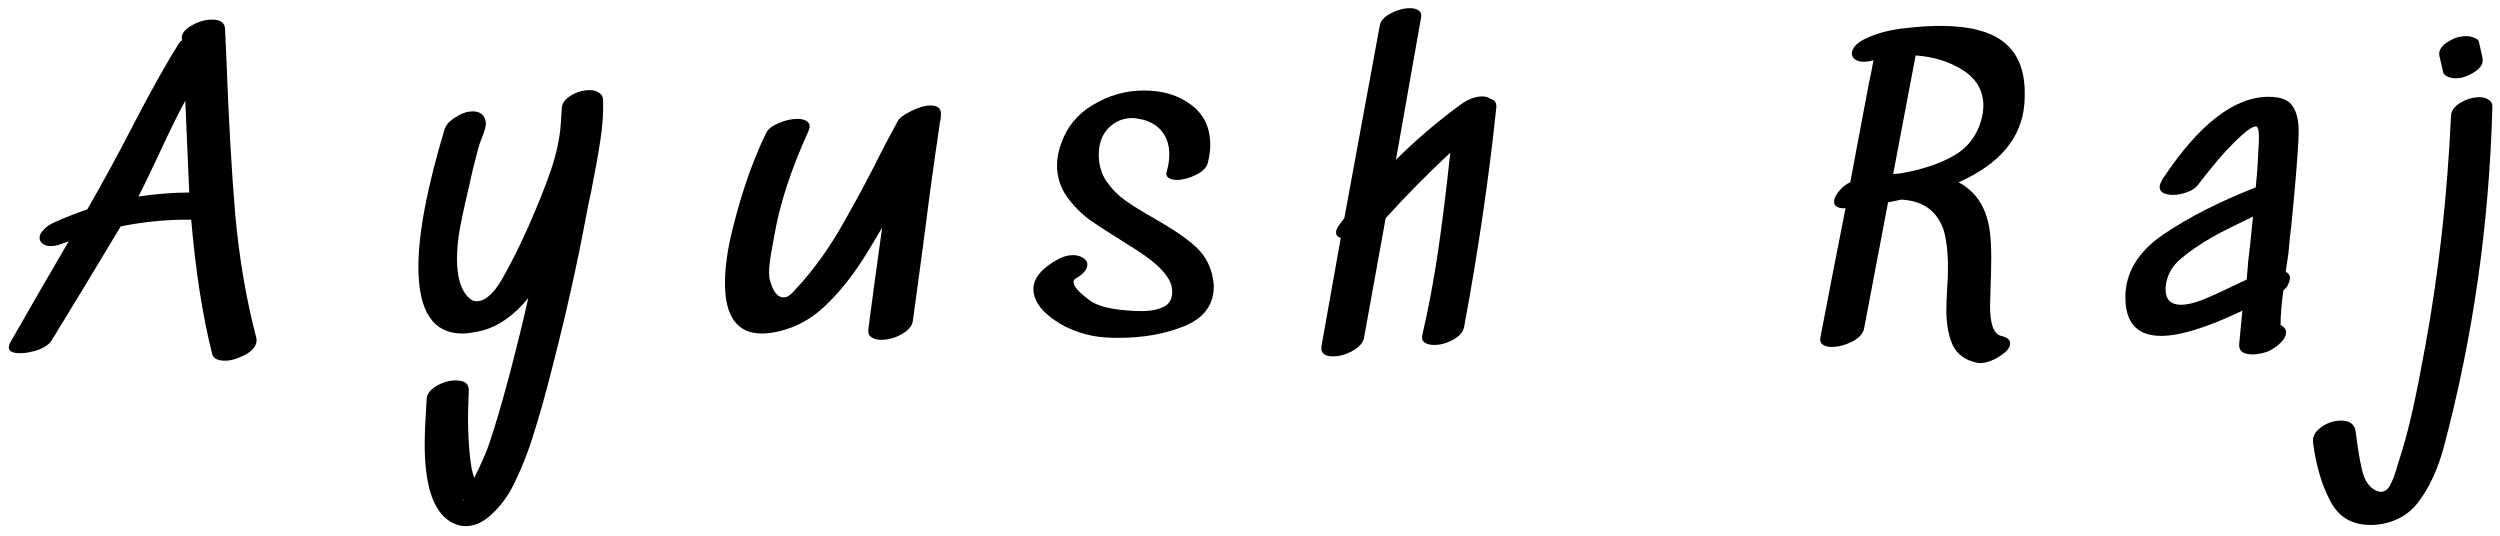 <svg  id="logo" viewBox="0 0 457 98" xmlns="http://www.w3.org/2000/svg">
<mask id="path-1-outside-1" maskUnits="userSpaceOnUse" x="0.615" y="0.496" width="456" height="97">
<rect x="0.615" y="0.496" width="456" height="97"/>
<path d="M25.303 35.912C28.663 35.432 31.759 35.192 34.591 35.192L33.871 18.416C32.719 20.48 31.087 23.792 28.975 28.352C27.151 32.24 25.927 34.76 25.303 35.912ZM46.831 61.688C47.023 62.408 46.831 63.104 46.255 63.776C45.679 64.4 44.887 64.904 43.879 65.288C42.919 65.72 42.007 65.936 41.143 65.936C39.751 65.936 38.959 65.504 38.767 64.64C37.039 57.776 35.767 49.616 34.951 40.16C30.631 40.112 26.335 40.52 22.063 41.384C17.551 48.92 13.351 55.856 9.463 62.192C9.079 62.864 8.287 63.44 7.087 63.92C5.839 64.352 4.687 64.568 3.631 64.568C2.287 64.568 1.615 64.208 1.615 63.488C1.615 63.2 1.711 62.888 1.903 62.552C5.743 55.832 9.295 49.688 12.559 44.12L11.335 44.552C10.567 44.84 9.871 44.984 9.247 44.984C8.623 44.984 8.143 44.84 7.807 44.552C7.423 44.264 7.231 43.904 7.231 43.472C7.231 42.992 7.471 42.512 7.951 42.032C8.383 41.504 9.031 41.048 9.895 40.664C12.151 39.656 14.167 38.864 15.943 38.288C18.535 33.824 21.295 28.76 24.223 23.096C27.583 16.616 30.415 11.552 32.719 7.904C32.863 7.712 33.055 7.52 33.295 7.328L33.223 6.968C33.223 6.104 33.823 5.336 35.023 4.664C36.271 3.944 37.519 3.584 38.767 3.584C40.303 3.584 41.095 4.16 41.143 5.312L41.359 10.136C41.791 21.704 42.343 31.448 43.015 39.368C43.735 47.24 45.007 54.68 46.831 61.688Z"/>
<path d="M84.906 91.208C84.714 91.304 84.642 91.424 84.69 91.568C84.69 91.472 84.762 91.352 84.906 91.208ZM102.69 19.856C102.69 18.944 103.242 18.152 104.346 17.48C105.45 16.808 106.602 16.472 107.802 16.472C108.522 16.472 109.098 16.64 109.53 16.976C110.01 17.264 110.25 17.744 110.25 18.416C110.298 20.864 110.13 23.264 109.746 25.616C109.41 27.92 108.834 31.136 108.018 35.264C107.634 36.992 107.37 38.264 107.226 39.08C105.546 48.104 103.482 57.368 101.034 66.872C99.738 72.008 98.562 76.208 97.506 79.472C96.498 82.784 95.226 85.952 93.69 88.976C92.73 90.848 91.482 92.504 89.946 93.944C88.41 95.432 86.802 96.176 85.122 96.176C83.97 96.176 82.842 95.768 81.738 94.952C79.002 92.84 77.634 88.256 77.634 81.2C77.634 79.28 77.754 76.52 77.994 72.92C78.042 72.008 78.642 71.216 79.794 70.544C80.946 69.872 82.122 69.536 83.322 69.536C84.954 69.536 85.746 70.16 85.698 71.408C85.602 73.616 85.554 75.296 85.554 76.448C85.554 79.088 85.698 81.656 85.986 84.152C86.034 84.44 86.106 84.92 86.202 85.592C86.346 86.264 86.514 86.864 86.706 87.392C86.898 86.864 87.162 86.312 87.498 85.736C88.506 83.528 89.154 81.968 89.442 81.056C90.45 78.128 91.698 73.88 93.186 68.312C94.53 63.176 95.658 58.568 96.57 54.488C93.93 57.704 91.074 59.696 88.002 60.464C86.514 60.8 85.362 60.968 84.546 60.968C79.17 60.968 76.482 56.912 76.482 48.8C76.482 42.656 78.066 34.304 81.234 23.744C81.474 22.88 82.146 22.112 83.25 21.44C84.354 20.72 85.41 20.36 86.418 20.36C87.762 20.36 88.554 20.984 88.794 22.232C88.89 22.76 88.722 23.576 88.29 24.68C87.858 25.784 87.594 26.504 87.498 26.84C86.73 29.72 86.202 31.88 85.914 33.32L85.554 34.832C84.978 37.28 84.498 39.512 84.114 41.528C83.73 43.544 83.538 45.488 83.538 47.36C83.538 50.768 84.282 53.144 85.77 54.488C86.154 54.872 86.61 55.064 87.138 55.064C88.674 55.064 90.234 53.696 91.818 50.96C93.402 48.176 95.01 44.96 96.642 41.312C98.274 37.568 99.546 34.4 100.458 31.808C101.418 29.168 102.066 26.528 102.402 23.888C102.498 22.928 102.594 21.584 102.69 19.856Z"/>
<path d="M164.135 22.088C164.471 21.512 165.287 20.912 166.583 20.288C167.927 19.616 169.103 19.28 170.111 19.28C171.551 19.28 172.175 19.952 171.983 21.296C171.983 21.44 171.959 21.656 171.911 21.944C171.863 22.232 171.815 22.448 171.767 22.592V22.736C171.287 25.952 170.735 29.816 170.111 34.328C169.535 38.792 169.079 42.296 168.743 44.84L166.871 58.664C166.727 59.624 166.031 60.44 164.783 61.112C163.583 61.784 162.359 62.12 161.111 62.12C160.343 62.12 159.719 61.952 159.239 61.616C158.807 61.28 158.639 60.8 158.735 60.176C159.263 56.048 160.103 49.856 161.255 41.6L160.535 42.824C159.287 44.936 158.351 46.472 157.727 47.432C155.567 50.792 153.263 53.624 150.815 55.928C148.415 58.232 145.655 59.768 142.535 60.536C141.335 60.824 140.255 60.968 139.295 60.968C134.783 60.968 132.527 57.896 132.527 51.752C132.527 48.872 132.983 45.608 133.895 41.96C134.807 38.264 135.839 34.808 136.991 31.592C138.191 28.376 139.223 25.928 140.087 24.248C140.423 23.576 141.167 23 142.319 22.52C143.519 21.992 144.671 21.728 145.775 21.728C146.447 21.728 146.975 21.848 147.359 22.088C147.791 22.328 148.007 22.664 148.007 23.096C148.007 23.288 147.935 23.576 147.791 23.96C144.575 31.016 142.487 37.424 141.527 43.184L141.167 45.128C140.783 47.144 140.591 48.68 140.591 49.736C140.591 50.264 140.615 50.648 140.663 50.888C141.239 53.336 142.175 54.488 143.471 54.344C143.999 54.296 144.623 53.84 145.343 52.976C146.111 52.112 146.591 51.584 146.783 51.392C149.135 48.656 151.271 45.68 153.191 42.464C155.111 39.2 157.343 35.12 159.887 30.224C161.183 27.584 162.599 24.872 164.135 22.088Z"/>
<path d="M200.858 28.28C200.858 30.104 201.314 31.712 202.226 33.104C203.186 34.496 204.338 35.672 205.682 36.632C207.026 37.592 208.85 38.72 211.154 40.016C214.274 41.792 216.65 43.4 218.282 44.84C219.962 46.28 221.066 48.08 221.594 50.24C221.786 51.2 221.882 51.896 221.882 52.328C221.882 55.688 220.106 58.112 216.554 59.6C213.002 61.04 208.97 61.76 204.458 61.76C202.682 61.76 201.122 61.64 199.778 61.4C198.194 61.112 196.538 60.56 194.81 59.744C193.13 58.88 191.714 57.848 190.562 56.648C189.458 55.4 188.906 54.128 188.906 52.832C188.906 50.816 190.466 48.968 193.586 47.288C194.45 46.856 195.29 46.64 196.106 46.64C196.874 46.64 197.498 46.808 197.978 47.144C198.506 47.48 198.77 47.888 198.77 48.368C198.77 49.232 198.074 50.072 196.682 50.888C196.394 51.032 196.25 51.248 196.25 51.536C196.25 52.112 196.706 52.808 197.618 53.624C198.53 54.44 199.25 54.992 199.778 55.28C201.218 56.096 203.522 56.6 206.69 56.792C207.074 56.84 207.746 56.864 208.706 56.864C210.434 56.864 211.826 56.576 212.882 56C213.938 55.424 214.394 54.368 214.25 52.832C214.058 50.768 211.97 48.44 207.986 45.848L205.25 44.12C202.754 42.584 200.69 41.24 199.058 40.088C197.474 38.888 196.106 37.472 194.954 35.84C193.802 34.16 193.226 32.288 193.226 30.224C193.226 28.928 193.466 27.632 193.946 26.336C195.002 23.216 196.97 20.816 199.85 19.136C202.73 17.408 205.826 16.544 209.138 16.544C212.546 16.544 215.402 17.408 217.706 19.136C220.058 20.864 221.234 23.312 221.234 26.48C221.234 27.488 221.09 28.568 220.802 29.72C220.61 30.584 219.89 31.328 218.642 31.952C217.394 32.576 216.218 32.888 215.114 32.888C214.442 32.888 213.914 32.744 213.53 32.456C213.194 32.168 213.122 31.76 213.314 31.232C213.602 30.224 213.746 29.216 213.746 28.208C213.746 26.624 213.338 25.28 212.522 24.176C211.706 23.072 210.506 22.304 208.922 21.872C208.058 21.68 207.41 21.584 206.978 21.584C205.25 21.584 203.786 22.208 202.586 23.456C201.434 24.656 200.858 26.264 200.858 28.28Z"/>
<path d="M272.455 18.056C273.223 18.296 273.583 18.8 273.535 19.568C272.191 32.432 270.223 45.848 267.631 59.816C267.439 60.728 266.767 61.496 265.615 62.12C264.463 62.744 263.311 63.056 262.159 63.056C261.439 63.056 260.863 62.912 260.431 62.624C259.999 62.288 259.855 61.832 259.999 61.256C261.151 56.264 262.111 51.152 262.879 45.92C263.647 40.688 264.391 34.688 265.111 27.92C261.175 31.568 257.239 35.552 253.303 39.872L249.343 61.76C249.151 62.672 248.455 63.464 247.255 64.136C246.055 64.808 244.855 65.144 243.655 65.144C242.935 65.144 242.383 65 241.999 64.712C241.615 64.376 241.471 63.896 241.567 63.272L245.095 43.472C244.519 43.328 244.231 42.992 244.231 42.464C244.231 42.08 244.447 41.6 244.879 41.024L245.743 39.872L252.223 4.664C252.367 3.8 253.039 3.056 254.239 2.432C255.439 1.808 256.615 1.496 257.767 1.496C258.439 1.496 258.967 1.64 259.351 1.928C259.735 2.216 259.879 2.624 259.783 3.152L255.175 29.216C258.727 25.664 262.687 22.28 267.055 19.064C268.447 18.104 269.743 17.624 270.943 17.624C271.519 17.624 272.023 17.768 272.455 18.056Z"/>
<path d="M370.049 19.064C369.521 25.256 365.513 30.008 358.025 33.32C361.001 34.904 362.849 37.544 363.569 41.24C363.857 42.728 364.001 44.648 364.001 47C364.001 48.392 363.953 50.48 363.857 53.264L363.785 56C363.785 59.264 364.457 61.064 365.801 61.4C366.905 61.64 367.457 62.096 367.457 62.768C367.457 63.536 366.809 64.328 365.513 65.144C364.217 65.96 363.017 66.368 361.913 66.368C361.673 66.368 361.481 66.344 361.337 66.296C359.177 65.816 357.713 64.736 356.945 63.056C356.177 61.376 355.793 59.24 355.793 56.648C355.793 55.736 355.841 54.464 355.937 52.832C356.033 51.296 356.081 50.24 356.081 49.664C356.129 47.312 355.985 45.272 355.649 43.544C355.361 41.768 354.665 40.256 353.561 39.008C352.169 37.472 350.177 36.632 347.585 36.488C347.153 36.584 346.337 36.752 345.137 36.992L340.745 60.104C340.553 61.016 339.809 61.808 338.513 62.48C337.265 63.104 336.017 63.416 334.769 63.416C334.097 63.416 333.569 63.272 333.185 62.984C332.801 62.696 332.657 62.288 332.753 61.76C334.577 52.256 336.113 44.36 337.361 38.072C335.969 38.12 335.273 37.712 335.273 36.848C335.273 36.32 335.561 35.696 336.137 34.976C336.761 34.208 337.457 33.656 338.225 33.32L341.753 14.6C341.945 13.832 342.185 12.632 342.473 11C341.849 11.192 341.249 11.288 340.673 11.288C340.001 11.288 339.473 11.144 339.089 10.856C338.705 10.568 338.513 10.208 338.513 9.776C338.513 9.296 338.753 8.792 339.233 8.264C339.761 7.736 340.481 7.28 341.393 6.896C343.265 6.032 345.497 5.456 348.089 5.168C350.537 4.88 352.745 4.736 354.713 4.736C359.993 4.736 363.881 5.744 366.377 7.76C368.873 9.776 370.121 12.848 370.121 16.976C370.121 17.888 370.097 18.584 370.049 19.064ZM362.129 22.088C362.417 21.08 362.561 20.168 362.561 19.352C362.561 16.616 361.337 14.456 358.889 12.872C356.441 11.288 353.537 10.376 350.177 10.136L346.073 31.808C346.409 31.808 346.913 31.76 347.585 31.664C351.377 30.992 354.545 29.936 357.089 28.496C359.633 27.056 361.313 24.92 362.129 22.088Z"/>
<path d="M396.008 51.608C395.912 52.184 395.864 52.592 395.864 52.832C395.864 54.752 396.8 55.712 398.672 55.712C399.776 55.712 401.12 55.4 402.704 54.776C404.144 54.2 406.808 52.976 410.696 51.104C410.792 49.904 410.888 48.752 410.984 47.648C411.128 46.496 411.248 45.464 411.344 44.552L411.848 39.584C408.536 41.168 406.064 42.416 404.432 43.328C402.032 44.72 400.112 46.04 398.672 47.288C397.232 48.488 396.344 49.928 396.008 51.608ZM414.728 17.696C416.888 17.696 418.328 18.248 419.048 19.352C419.816 20.408 420.2 21.968 420.2 24.032L420.128 26.048C419.936 29.552 419.504 34.688 418.832 41.456C418.688 42.416 418.52 44.024 418.328 46.28C418.136 47.672 417.968 48.8 417.824 49.664C418.352 49.952 418.616 50.336 418.616 50.816C418.616 51.152 418.448 51.656 418.112 52.328L417.824 52.688L417.392 53.12C417.056 55.568 416.888 57.656 416.888 59.384C417.56 59.768 417.896 60.224 417.896 60.752C417.896 61.568 417.296 62.432 416.096 63.344C415.76 63.584 415.376 63.824 414.944 64.064C414.608 64.256 414.128 64.424 413.504 64.568C412.928 64.712 412.352 64.784 411.776 64.784C410 64.784 409.184 64.136 409.328 62.84L409.904 56.792C403.472 59.864 398.528 61.4 395.072 61.4C390.704 61.4 388.52 59.048 388.52 54.344C388.52 49.832 390.848 45.992 395.504 42.824C400.208 39.656 405.824 36.8 412.352 34.256C412.544 32.384 412.688 30.488 412.784 28.568C412.784 28.184 412.808 27.704 412.856 27.128C412.904 26.552 412.928 25.904 412.928 25.184C412.928 24.272 412.856 23.672 412.712 23.384L412.496 23.096H412.424C411.704 23.096 410.36 24.08 408.392 26.048C406.616 27.776 404.408 30.368 401.768 33.824C401.384 34.352 400.736 34.784 399.824 35.12C398.96 35.456 398.072 35.624 397.16 35.624C396.488 35.624 395.912 35.504 395.432 35.264C395 35.024 394.784 34.664 394.784 34.184C394.784 33.8 394.976 33.296 395.36 32.672C401.984 22.688 408.44 17.696 414.728 17.696Z"/>
<path d="M448.042 21.152C448.09 20.24 448.666 19.448 449.77 18.776C450.922 18.104 452.098 17.768 453.298 17.768C453.97 17.768 454.522 17.936 454.954 18.272C455.434 18.56 455.65 19.016 455.602 19.64C455.026 41.048 452.05 61.808 446.674 81.92C445.618 85.76 444.154 88.952 442.282 91.496C440.458 94.04 437.914 95.504 434.65 95.888C434.362 95.936 433.93 95.96 433.354 95.96C429.946 95.96 427.498 94.52 426.01 91.64C424.474 88.808 423.418 85.28 422.842 81.056C422.65 79.952 423.13 78.968 424.282 78.104C425.434 77.288 426.658 76.88 427.954 76.88C429.538 76.88 430.426 77.552 430.618 78.896C430.954 81.68 431.338 84.008 431.77 85.88C432.202 87.752 433.018 89 434.218 89.624C434.698 89.816 435.01 89.912 435.154 89.912C435.922 89.912 436.522 89.48 436.954 88.616C437.386 87.752 437.722 86.912 437.962 86.096C438.202 85.328 438.346 84.848 438.394 84.656C439.402 81.584 440.266 78.416 440.986 75.152C441.706 71.936 442.474 68.072 443.29 63.56C445.786 50.024 447.37 35.888 448.042 21.152ZM446.602 13.16C446.65 13.448 446.842 13.688 447.178 13.88C447.514 14.072 447.85 14.192 448.186 14.24C448.33 14.288 448.57 14.312 448.906 14.312C449.674 14.312 450.346 14.168 450.922 13.88C451.786 13.544 452.506 13.112 453.082 12.584C453.706 12.008 453.946 11.336 453.802 10.568L453.154 7.688C453.106 7.4 452.914 7.184 452.578 7.04C452.242 6.848 451.906 6.728 451.57 6.68C451.426 6.632 451.162 6.608 450.778 6.608C450.154 6.608 449.482 6.728 448.762 6.968C446.554 7.928 445.618 9.056 445.954 10.352L446.602 13.16Z"/>
</mask>
<path d="M25.303 35.912C28.663 35.432 31.759 35.192 34.591 35.192L33.871 18.416C32.719 20.48 31.087 23.792 28.975 28.352C27.151 32.24 25.927 34.76 25.303 35.912ZM46.831 61.688C47.023 62.408 46.831 63.104 46.255 63.776C45.679 64.4 44.887 64.904 43.879 65.288C42.919 65.72 42.007 65.936 41.143 65.936C39.751 65.936 38.959 65.504 38.767 64.64C37.039 57.776 35.767 49.616 34.951 40.16C30.631 40.112 26.335 40.52 22.063 41.384C17.551 48.92 13.351 55.856 9.463 62.192C9.079 62.864 8.287 63.44 7.087 63.92C5.839 64.352 4.687 64.568 3.631 64.568C2.287 64.568 1.615 64.208 1.615 63.488C1.615 63.2 1.711 62.888 1.903 62.552C5.743 55.832 9.295 49.688 12.559 44.12L11.335 44.552C10.567 44.84 9.871 44.984 9.247 44.984C8.623 44.984 8.143 44.84 7.807 44.552C7.423 44.264 7.231 43.904 7.231 43.472C7.231 42.992 7.471 42.512 7.951 42.032C8.383 41.504 9.031 41.048 9.895 40.664C12.151 39.656 14.167 38.864 15.943 38.288C18.535 33.824 21.295 28.76 24.223 23.096C27.583 16.616 30.415 11.552 32.719 7.904C32.863 7.712 33.055 7.52 33.295 7.328L33.223 6.968C33.223 6.104 33.823 5.336 35.023 4.664C36.271 3.944 37.519 3.584 38.767 3.584C40.303 3.584 41.095 4.16 41.143 5.312L41.359 10.136C41.791 21.704 42.343 31.448 43.015 39.368C43.735 47.24 45.007 54.68 46.831 61.688Z" stroke-width="2" mask="url(#path-1-outside-1)"/>
<path d="M84.906 91.208C84.714 91.304 84.642 91.424 84.69 91.568C84.69 91.472 84.762 91.352 84.906 91.208ZM102.69 19.856C102.69 18.944 103.242 18.152 104.346 17.48C105.45 16.808 106.602 16.472 107.802 16.472C108.522 16.472 109.098 16.64 109.53 16.976C110.01 17.264 110.25 17.744 110.25 18.416C110.298 20.864 110.13 23.264 109.746 25.616C109.41 27.92 108.834 31.136 108.018 35.264C107.634 36.992 107.37 38.264 107.226 39.08C105.546 48.104 103.482 57.368 101.034 66.872C99.738 72.008 98.562 76.208 97.506 79.472C96.498 82.784 95.226 85.952 93.69 88.976C92.73 90.848 91.482 92.504 89.946 93.944C88.41 95.432 86.802 96.176 85.122 96.176C83.97 96.176 82.842 95.768 81.738 94.952C79.002 92.84 77.634 88.256 77.634 81.2C77.634 79.28 77.754 76.52 77.994 72.92C78.042 72.008 78.642 71.216 79.794 70.544C80.946 69.872 82.122 69.536 83.322 69.536C84.954 69.536 85.746 70.16 85.698 71.408C85.602 73.616 85.554 75.296 85.554 76.448C85.554 79.088 85.698 81.656 85.986 84.152C86.034 84.44 86.106 84.92 86.202 85.592C86.346 86.264 86.514 86.864 86.706 87.392C86.898 86.864 87.162 86.312 87.498 85.736C88.506 83.528 89.154 81.968 89.442 81.056C90.45 78.128 91.698 73.88 93.186 68.312C94.53 63.176 95.658 58.568 96.57 54.488C93.93 57.704 91.074 59.696 88.002 60.464C86.514 60.8 85.362 60.968 84.546 60.968C79.17 60.968 76.482 56.912 76.482 48.8C76.482 42.656 78.066 34.304 81.234 23.744C81.474 22.88 82.146 22.112 83.25 21.44C84.354 20.72 85.41 20.36 86.418 20.36C87.762 20.36 88.554 20.984 88.794 22.232C88.89 22.76 88.722 23.576 88.29 24.68C87.858 25.784 87.594 26.504 87.498 26.84C86.73 29.72 86.202 31.88 85.914 33.32L85.554 34.832C84.978 37.28 84.498 39.512 84.114 41.528C83.73 43.544 83.538 45.488 83.538 47.36C83.538 50.768 84.282 53.144 85.77 54.488C86.154 54.872 86.61 55.064 87.138 55.064C88.674 55.064 90.234 53.696 91.818 50.96C93.402 48.176 95.01 44.96 96.642 41.312C98.274 37.568 99.546 34.4 100.458 31.808C101.418 29.168 102.066 26.528 102.402 23.888C102.498 22.928 102.594 21.584 102.69 19.856Z" stroke-width="2" mask="url(#path-1-outside-1)"/>
<path d="M164.135 22.088C164.471 21.512 165.287 20.912 166.583 20.288C167.927 19.616 169.103 19.28 170.111 19.28C171.551 19.28 172.175 19.952 171.983 21.296C171.983 21.44 171.959 21.656 171.911 21.944C171.863 22.232 171.815 22.448 171.767 22.592V22.736C171.287 25.952 170.735 29.816 170.111 34.328C169.535 38.792 169.079 42.296 168.743 44.84L166.871 58.664C166.727 59.624 166.031 60.44 164.783 61.112C163.583 61.784 162.359 62.12 161.111 62.12C160.343 62.12 159.719 61.952 159.239 61.616C158.807 61.28 158.639 60.8 158.735 60.176C159.263 56.048 160.103 49.856 161.255 41.6L160.535 42.824C159.287 44.936 158.351 46.472 157.727 47.432C155.567 50.792 153.263 53.624 150.815 55.928C148.415 58.232 145.655 59.768 142.535 60.536C141.335 60.824 140.255 60.968 139.295 60.968C134.783 60.968 132.527 57.896 132.527 51.752C132.527 48.872 132.983 45.608 133.895 41.96C134.807 38.264 135.839 34.808 136.991 31.592C138.191 28.376 139.223 25.928 140.087 24.248C140.423 23.576 141.167 23 142.319 22.52C143.519 21.992 144.671 21.728 145.775 21.728C146.447 21.728 146.975 21.848 147.359 22.088C147.791 22.328 148.007 22.664 148.007 23.096C148.007 23.288 147.935 23.576 147.791 23.96C144.575 31.016 142.487 37.424 141.527 43.184L141.167 45.128C140.783 47.144 140.591 48.68 140.591 49.736C140.591 50.264 140.615 50.648 140.663 50.888C141.239 53.336 142.175 54.488 143.471 54.344C143.999 54.296 144.623 53.84 145.343 52.976C146.111 52.112 146.591 51.584 146.783 51.392C149.135 48.656 151.271 45.68 153.191 42.464C155.111 39.2 157.343 35.12 159.887 30.224C161.183 27.584 162.599 24.872 164.135 22.088Z" stroke-width="2" mask="url(#path-1-outside-1)"/>
<path d="M200.858 28.28C200.858 30.104 201.314 31.712 202.226 33.104C203.186 34.496 204.338 35.672 205.682 36.632C207.026 37.592 208.85 38.72 211.154 40.016C214.274 41.792 216.65 43.4 218.282 44.84C219.962 46.28 221.066 48.08 221.594 50.24C221.786 51.2 221.882 51.896 221.882 52.328C221.882 55.688 220.106 58.112 216.554 59.6C213.002 61.04 208.97 61.76 204.458 61.76C202.682 61.76 201.122 61.64 199.778 61.4C198.194 61.112 196.538 60.56 194.81 59.744C193.13 58.88 191.714 57.848 190.562 56.648C189.458 55.4 188.906 54.128 188.906 52.832C188.906 50.816 190.466 48.968 193.586 47.288C194.45 46.856 195.29 46.64 196.106 46.64C196.874 46.64 197.498 46.808 197.978 47.144C198.506 47.48 198.77 47.888 198.77 48.368C198.77 49.232 198.074 50.072 196.682 50.888C196.394 51.032 196.25 51.248 196.25 51.536C196.25 52.112 196.706 52.808 197.618 53.624C198.53 54.44 199.25 54.992 199.778 55.28C201.218 56.096 203.522 56.6 206.69 56.792C207.074 56.84 207.746 56.864 208.706 56.864C210.434 56.864 211.826 56.576 212.882 56C213.938 55.424 214.394 54.368 214.25 52.832C214.058 50.768 211.97 48.44 207.986 45.848L205.25 44.12C202.754 42.584 200.69 41.24 199.058 40.088C197.474 38.888 196.106 37.472 194.954 35.84C193.802 34.16 193.226 32.288 193.226 30.224C193.226 28.928 193.466 27.632 193.946 26.336C195.002 23.216 196.97 20.816 199.85 19.136C202.73 17.408 205.826 16.544 209.138 16.544C212.546 16.544 215.402 17.408 217.706 19.136C220.058 20.864 221.234 23.312 221.234 26.48C221.234 27.488 221.09 28.568 220.802 29.72C220.61 30.584 219.89 31.328 218.642 31.952C217.394 32.576 216.218 32.888 215.114 32.888C214.442 32.888 213.914 32.744 213.53 32.456C213.194 32.168 213.122 31.76 213.314 31.232C213.602 30.224 213.746 29.216 213.746 28.208C213.746 26.624 213.338 25.28 212.522 24.176C211.706 23.072 210.506 22.304 208.922 21.872C208.058 21.68 207.41 21.584 206.978 21.584C205.25 21.584 203.786 22.208 202.586 23.456C201.434 24.656 200.858 26.264 200.858 28.28Z" stroke-width="2" mask="url(#path-1-outside-1)"/>
<path d="M272.455 18.056C273.223 18.296 273.583 18.8 273.535 19.568C272.191 32.432 270.223 45.848 267.631 59.816C267.439 60.728 266.767 61.496 265.615 62.12C264.463 62.744 263.311 63.056 262.159 63.056C261.439 63.056 260.863 62.912 260.431 62.624C259.999 62.288 259.855 61.832 259.999 61.256C261.151 56.264 262.111 51.152 262.879 45.92C263.647 40.688 264.391 34.688 265.111 27.92C261.175 31.568 257.239 35.552 253.303 39.872L249.343 61.76C249.151 62.672 248.455 63.464 247.255 64.136C246.055 64.808 244.855 65.144 243.655 65.144C242.935 65.144 242.383 65 241.999 64.712C241.615 64.376 241.471 63.896 241.567 63.272L245.095 43.472C244.519 43.328 244.231 42.992 244.231 42.464C244.231 42.08 244.447 41.6 244.879 41.024L245.743 39.872L252.223 4.664C252.367 3.8 253.039 3.056 254.239 2.432C255.439 1.808 256.615 1.496 257.767 1.496C258.439 1.496 258.967 1.64 259.351 1.928C259.735 2.216 259.879 2.624 259.783 3.152L255.175 29.216C258.727 25.664 262.687 22.28 267.055 19.064C268.447 18.104 269.743 17.624 270.943 17.624C271.519 17.624 272.023 17.768 272.455 18.056Z" stroke-width="2" mask="url(#path-1-outside-1)"/>
<path d="M370.049 19.064C369.521 25.256 365.513 30.008 358.025 33.32C361.001 34.904 362.849 37.544 363.569 41.24C363.857 42.728 364.001 44.648 364.001 47C364.001 48.392 363.953 50.48 363.857 53.264L363.785 56C363.785 59.264 364.457 61.064 365.801 61.4C366.905 61.64 367.457 62.096 367.457 62.768C367.457 63.536 366.809 64.328 365.513 65.144C364.217 65.96 363.017 66.368 361.913 66.368C361.673 66.368 361.481 66.344 361.337 66.296C359.177 65.816 357.713 64.736 356.945 63.056C356.177 61.376 355.793 59.24 355.793 56.648C355.793 55.736 355.841 54.464 355.937 52.832C356.033 51.296 356.081 50.24 356.081 49.664C356.129 47.312 355.985 45.272 355.649 43.544C355.361 41.768 354.665 40.256 353.561 39.008C352.169 37.472 350.177 36.632 347.585 36.488C347.153 36.584 346.337 36.752 345.137 36.992L340.745 60.104C340.553 61.016 339.809 61.808 338.513 62.48C337.265 63.104 336.017 63.416 334.769 63.416C334.097 63.416 333.569 63.272 333.185 62.984C332.801 62.696 332.657 62.288 332.753 61.76C334.577 52.256 336.113 44.36 337.361 38.072C335.969 38.12 335.273 37.712 335.273 36.848C335.273 36.32 335.561 35.696 336.137 34.976C336.761 34.208 337.457 33.656 338.225 33.32L341.753 14.6C341.945 13.832 342.185 12.632 342.473 11C341.849 11.192 341.249 11.288 340.673 11.288C340.001 11.288 339.473 11.144 339.089 10.856C338.705 10.568 338.513 10.208 338.513 9.776C338.513 9.296 338.753 8.792 339.233 8.264C339.761 7.736 340.481 7.28 341.393 6.896C343.265 6.032 345.497 5.456 348.089 5.168C350.537 4.88 352.745 4.736 354.713 4.736C359.993 4.736 363.881 5.744 366.377 7.76C368.873 9.776 370.121 12.848 370.121 16.976C370.121 17.888 370.097 18.584 370.049 19.064ZM362.129 22.088C362.417 21.08 362.561 20.168 362.561 19.352C362.561 16.616 361.337 14.456 358.889 12.872C356.441 11.288 353.537 10.376 350.177 10.136L346.073 31.808C346.409 31.808 346.913 31.76 347.585 31.664C351.377 30.992 354.545 29.936 357.089 28.496C359.633 27.056 361.313 24.92 362.129 22.088Z" stroke-width="2" mask="url(#path-1-outside-1)"/>
<path d="M396.008 51.608C395.912 52.184 395.864 52.592 395.864 52.832C395.864 54.752 396.8 55.712 398.672 55.712C399.776 55.712 401.12 55.4 402.704 54.776C404.144 54.2 406.808 52.976 410.696 51.104C410.792 49.904 410.888 48.752 410.984 47.648C411.128 46.496 411.248 45.464 411.344 44.552L411.848 39.584C408.536 41.168 406.064 42.416 404.432 43.328C402.032 44.72 400.112 46.04 398.672 47.288C397.232 48.488 396.344 49.928 396.008 51.608ZM414.728 17.696C416.888 17.696 418.328 18.248 419.048 19.352C419.816 20.408 420.2 21.968 420.2 24.032L420.128 26.048C419.936 29.552 419.504 34.688 418.832 41.456C418.688 42.416 418.52 44.024 418.328 46.28C418.136 47.672 417.968 48.8 417.824 49.664C418.352 49.952 418.616 50.336 418.616 50.816C418.616 51.152 418.448 51.656 418.112 52.328L417.824 52.688L417.392 53.12C417.056 55.568 416.888 57.656 416.888 59.384C417.56 59.768 417.896 60.224 417.896 60.752C417.896 61.568 417.296 62.432 416.096 63.344C415.76 63.584 415.376 63.824 414.944 64.064C414.608 64.256 414.128 64.424 413.504 64.568C412.928 64.712 412.352 64.784 411.776 64.784C410 64.784 409.184 64.136 409.328 62.84L409.904 56.792C403.472 59.864 398.528 61.4 395.072 61.4C390.704 61.4 388.52 59.048 388.52 54.344C388.52 49.832 390.848 45.992 395.504 42.824C400.208 39.656 405.824 36.8 412.352 34.256C412.544 32.384 412.688 30.488 412.784 28.568C412.784 28.184 412.808 27.704 412.856 27.128C412.904 26.552 412.928 25.904 412.928 25.184C412.928 24.272 412.856 23.672 412.712 23.384L412.496 23.096H412.424C411.704 23.096 410.36 24.08 408.392 26.048C406.616 27.776 404.408 30.368 401.768 33.824C401.384 34.352 400.736 34.784 399.824 35.12C398.96 35.456 398.072 35.624 397.16 35.624C396.488 35.624 395.912 35.504 395.432 35.264C395 35.024 394.784 34.664 394.784 34.184C394.784 33.8 394.976 33.296 395.36 32.672C401.984 22.688 408.44 17.696 414.728 17.696Z" stroke-width="2" mask="url(#path-1-outside-1)"/>
<path d="M448.042 21.152C448.09 20.24 448.666 19.448 449.77 18.776C450.922 18.104 452.098 17.768 453.298 17.768C453.97 17.768 454.522 17.936 454.954 18.272C455.434 18.56 455.65 19.016 455.602 19.64C455.026 41.048 452.05 61.808 446.674 81.92C445.618 85.76 444.154 88.952 442.282 91.496C440.458 94.04 437.914 95.504 434.65 95.888C434.362 95.936 433.93 95.96 433.354 95.96C429.946 95.96 427.498 94.52 426.01 91.64C424.474 88.808 423.418 85.28 422.842 81.056C422.65 79.952 423.13 78.968 424.282 78.104C425.434 77.288 426.658 76.88 427.954 76.88C429.538 76.88 430.426 77.552 430.618 78.896C430.954 81.68 431.338 84.008 431.77 85.88C432.202 87.752 433.018 89 434.218 89.624C434.698 89.816 435.01 89.912 435.154 89.912C435.922 89.912 436.522 89.48 436.954 88.616C437.386 87.752 437.722 86.912 437.962 86.096C438.202 85.328 438.346 84.848 438.394 84.656C439.402 81.584 440.266 78.416 440.986 75.152C441.706 71.936 442.474 68.072 443.29 63.56C445.786 50.024 447.37 35.888 448.042 21.152ZM446.602 13.16C446.65 13.448 446.842 13.688 447.178 13.88C447.514 14.072 447.85 14.192 448.186 14.24C448.33 14.288 448.57 14.312 448.906 14.312C449.674 14.312 450.346 14.168 450.922 13.88C451.786 13.544 452.506 13.112 453.082 12.584C453.706 12.008 453.946 11.336 453.802 10.568L453.154 7.688C453.106 7.4 452.914 7.184 452.578 7.04C452.242 6.848 451.906 6.728 451.57 6.68C451.426 6.632 451.162 6.608 450.778 6.608C450.154 6.608 449.482 6.728 448.762 6.968C446.554 7.928 445.618 9.056 445.954 10.352L446.602 13.16Z" stroke-width="2" mask="url(#path-1-outside-1)"/>
</svg>
